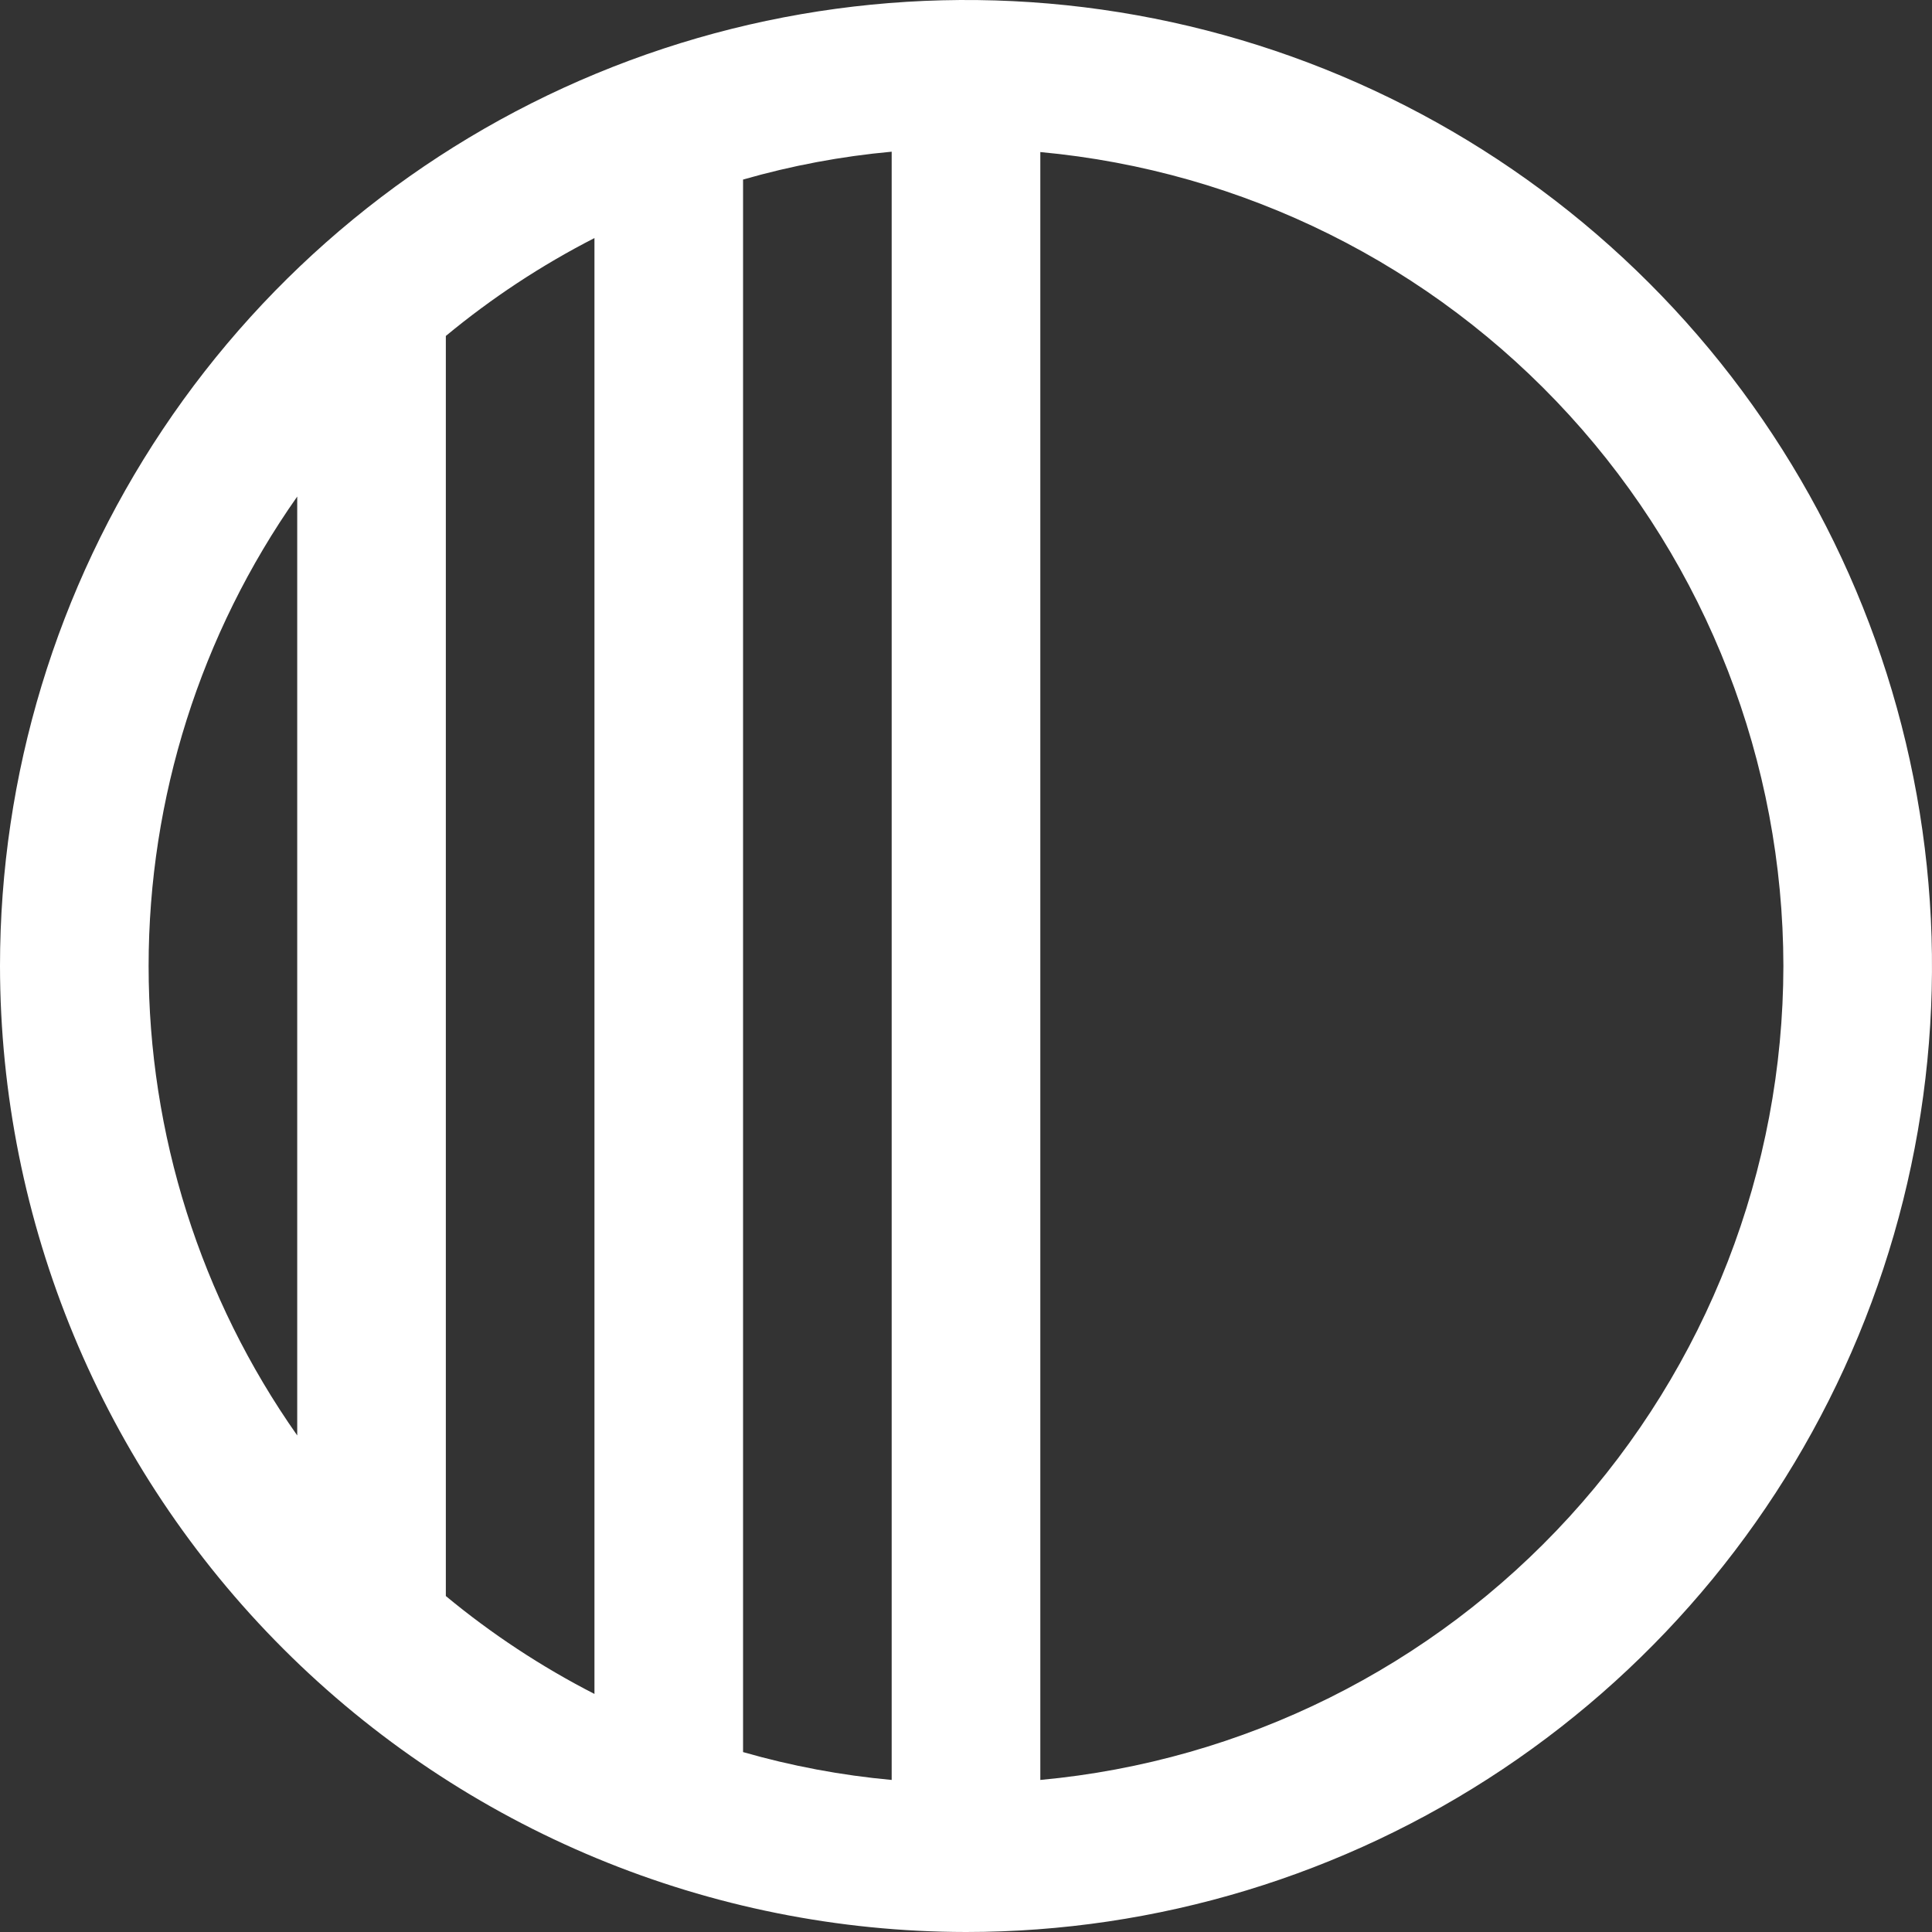 <svg width="64" height="64" viewBox="0 0 64 64" fill="none" xmlns="http://www.w3.org/2000/svg">
<rect x="0" y="0" width="64" height="64" fill="#333333" stroke="none"/>
<path id="Vector" d="M32 64C38.329 64 44.516 62.123 49.778 58.607C55.041 55.091 59.142 50.093 61.564 44.246C63.986 38.399 64.62 31.965 63.385 25.757C62.15 19.55 59.103 13.848 54.627 9.373C50.152 4.897 44.45 1.85 38.243 0.615C32.035 -0.62 25.601 0.014 19.754 2.436C13.907 4.858 8.909 8.959 5.393 14.222C1.877 19.484 -4.63869e-07 25.671 -1.01717e-06 32C0.009 40.484 3.383 48.618 9.382 54.617C15.382 60.617 23.516 63.991 32 64ZM29.538 58.963C27.872 58.811 26.224 58.502 24.615 58.04L24.615 5.948C26.224 5.486 27.872 5.177 29.538 5.025L29.538 58.963ZM19.692 56.114C17.938 55.216 16.287 54.128 14.769 52.871L14.769 11.129C16.287 9.872 17.938 8.784 19.692 7.886L19.692 56.114ZM59.077 32C59.069 38.753 56.541 45.259 51.988 50.246C47.435 55.233 41.185 58.342 34.462 58.963L34.462 5.037C41.185 5.658 47.435 8.767 51.988 13.754C56.541 18.741 59.069 25.247 59.077 32ZM9.846 16.449L9.846 47.551C6.642 42.998 4.923 37.567 4.923 32C4.923 26.433 6.642 21.002 9.846 16.449Z" fill="white"/>
</svg>
